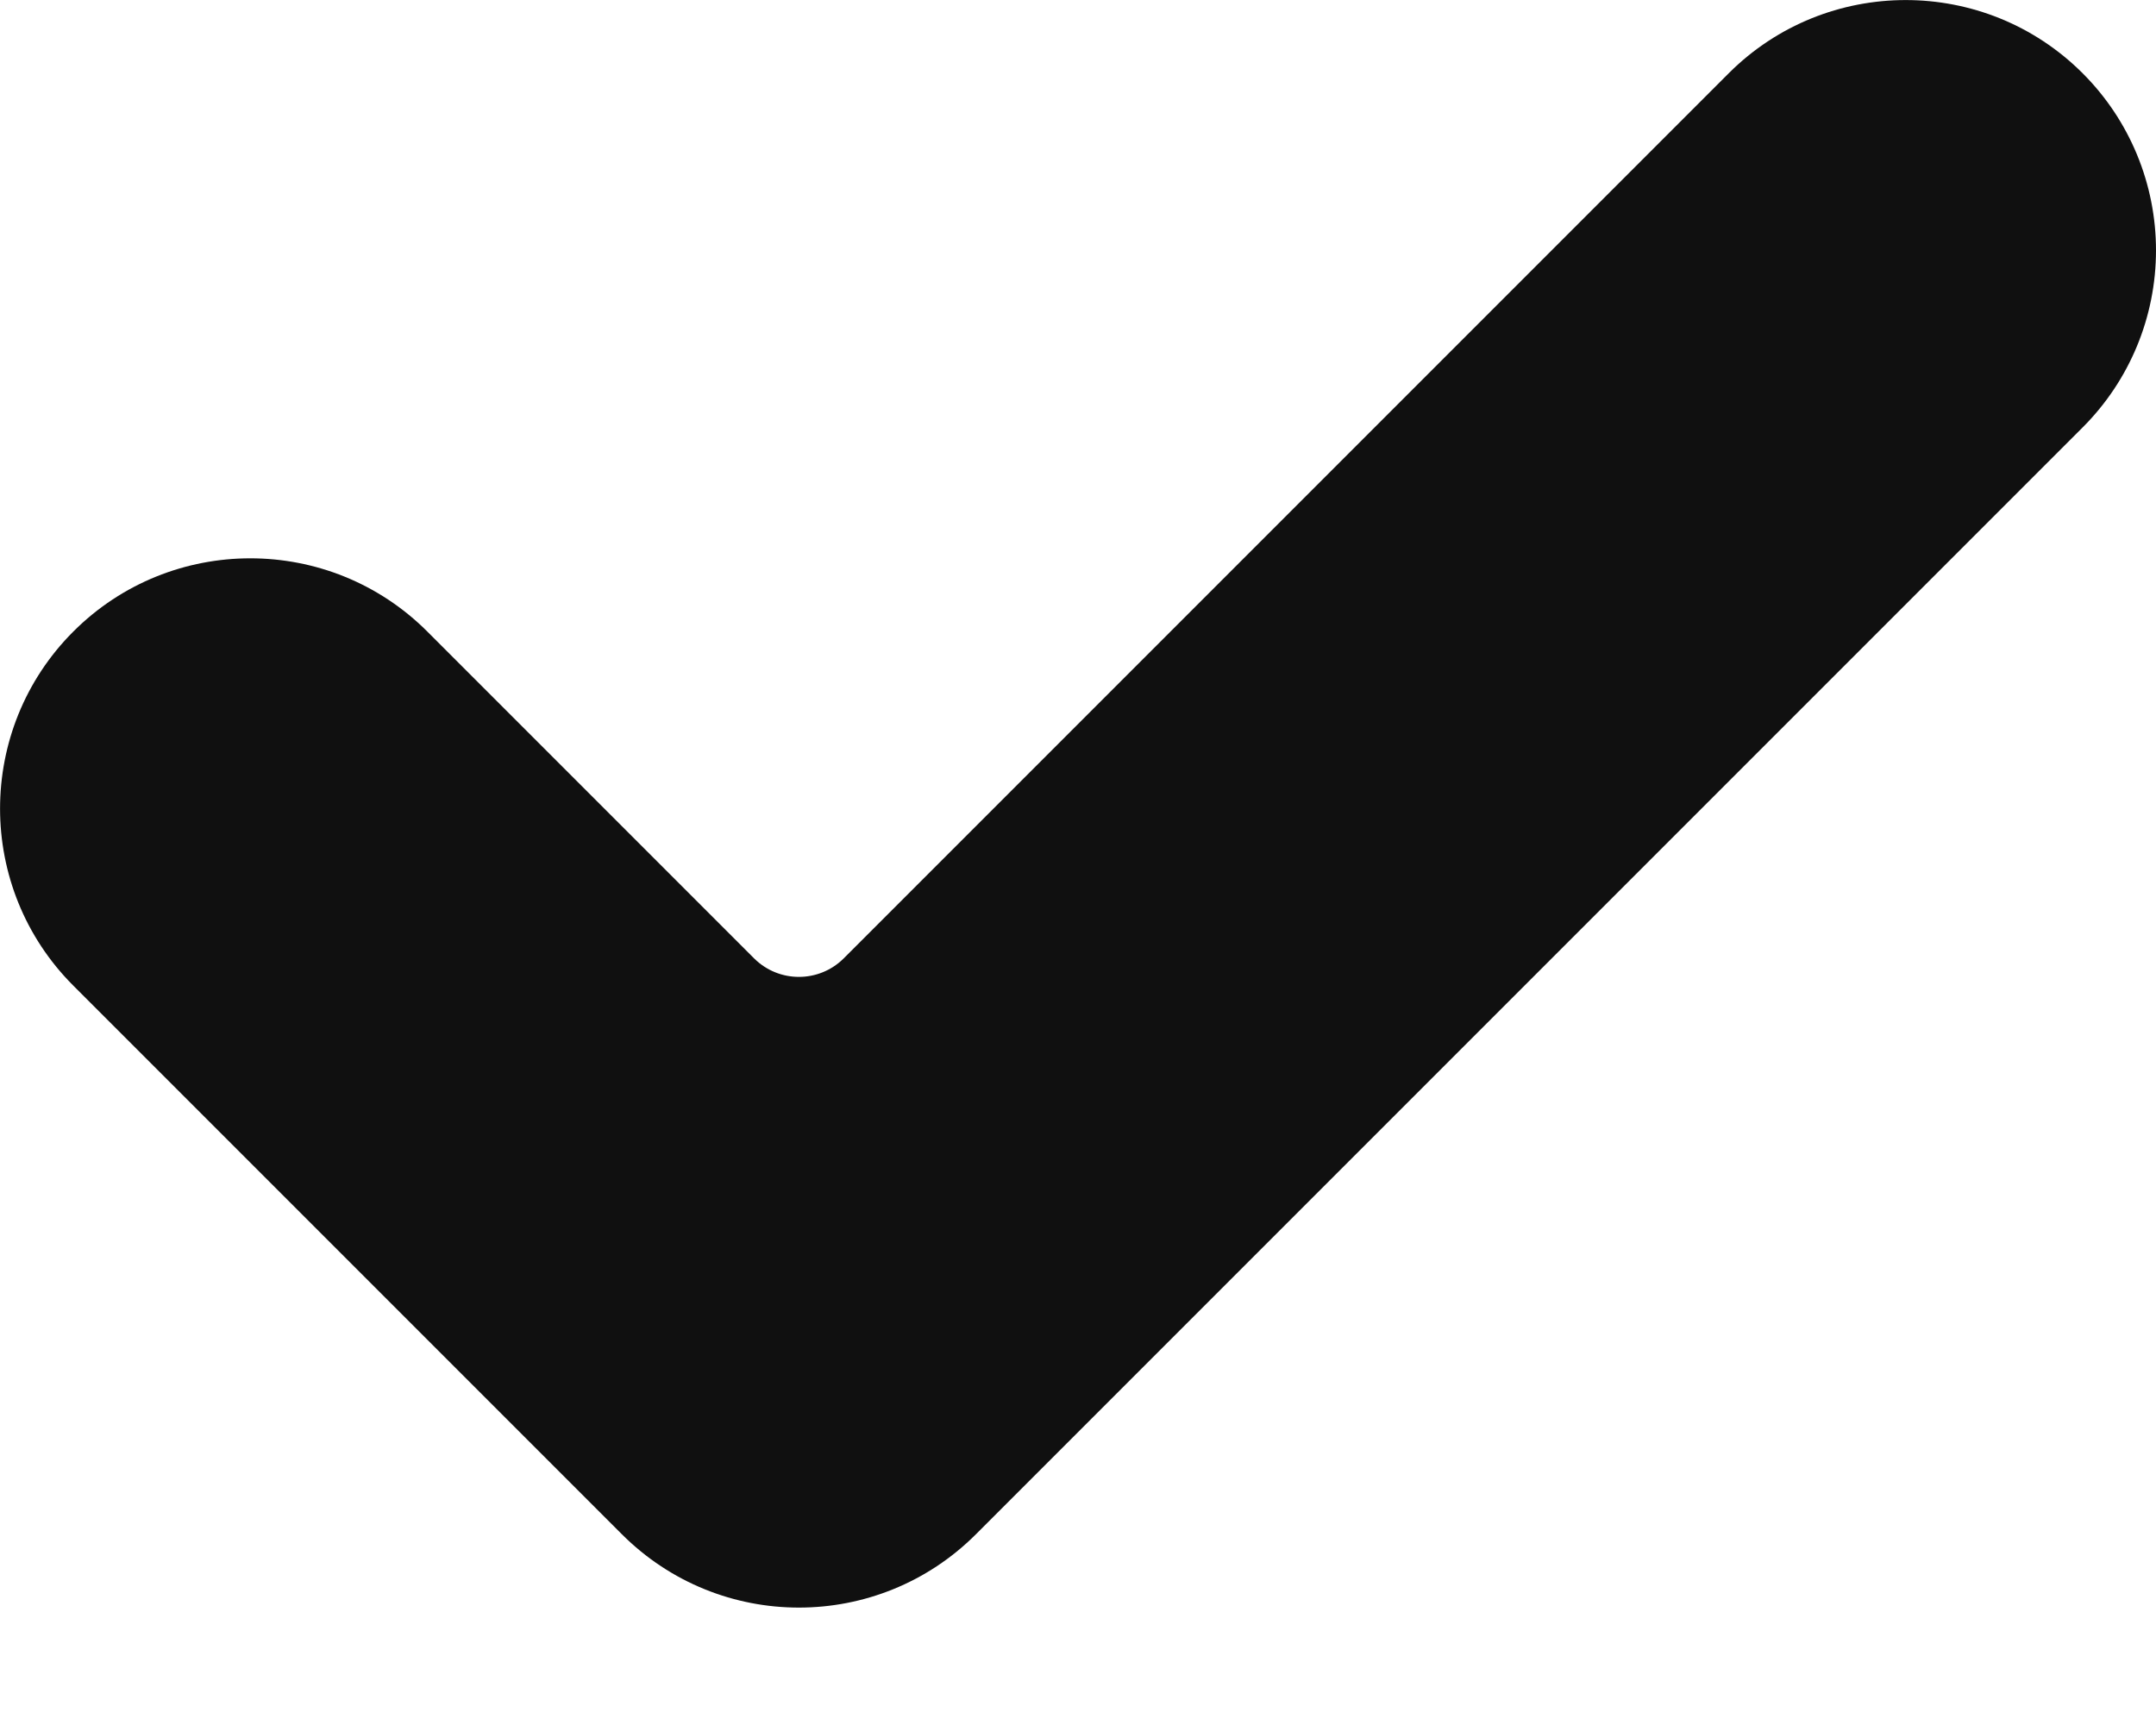 <svg width="10" height="8" viewBox="0 0 10 8" fill="none" xmlns="http://www.w3.org/2000/svg">
<path d="M4.527 7.115C4.073 7.569 3.338 7.569 2.884 7.115L0.34 4.571C-0.113 4.118 -0.113 3.382 0.34 2.929C0.793 2.476 1.529 2.476 1.982 2.929L3.498 4.445C3.613 4.559 3.798 4.559 3.913 4.445L8.018 0.34C8.471 -0.113 9.207 -0.113 9.66 0.34C9.878 0.558 10 0.853 10 1.161C10 1.469 9.878 1.764 9.66 1.982L4.527 7.115Z" fill="#101010"/>
</svg>
